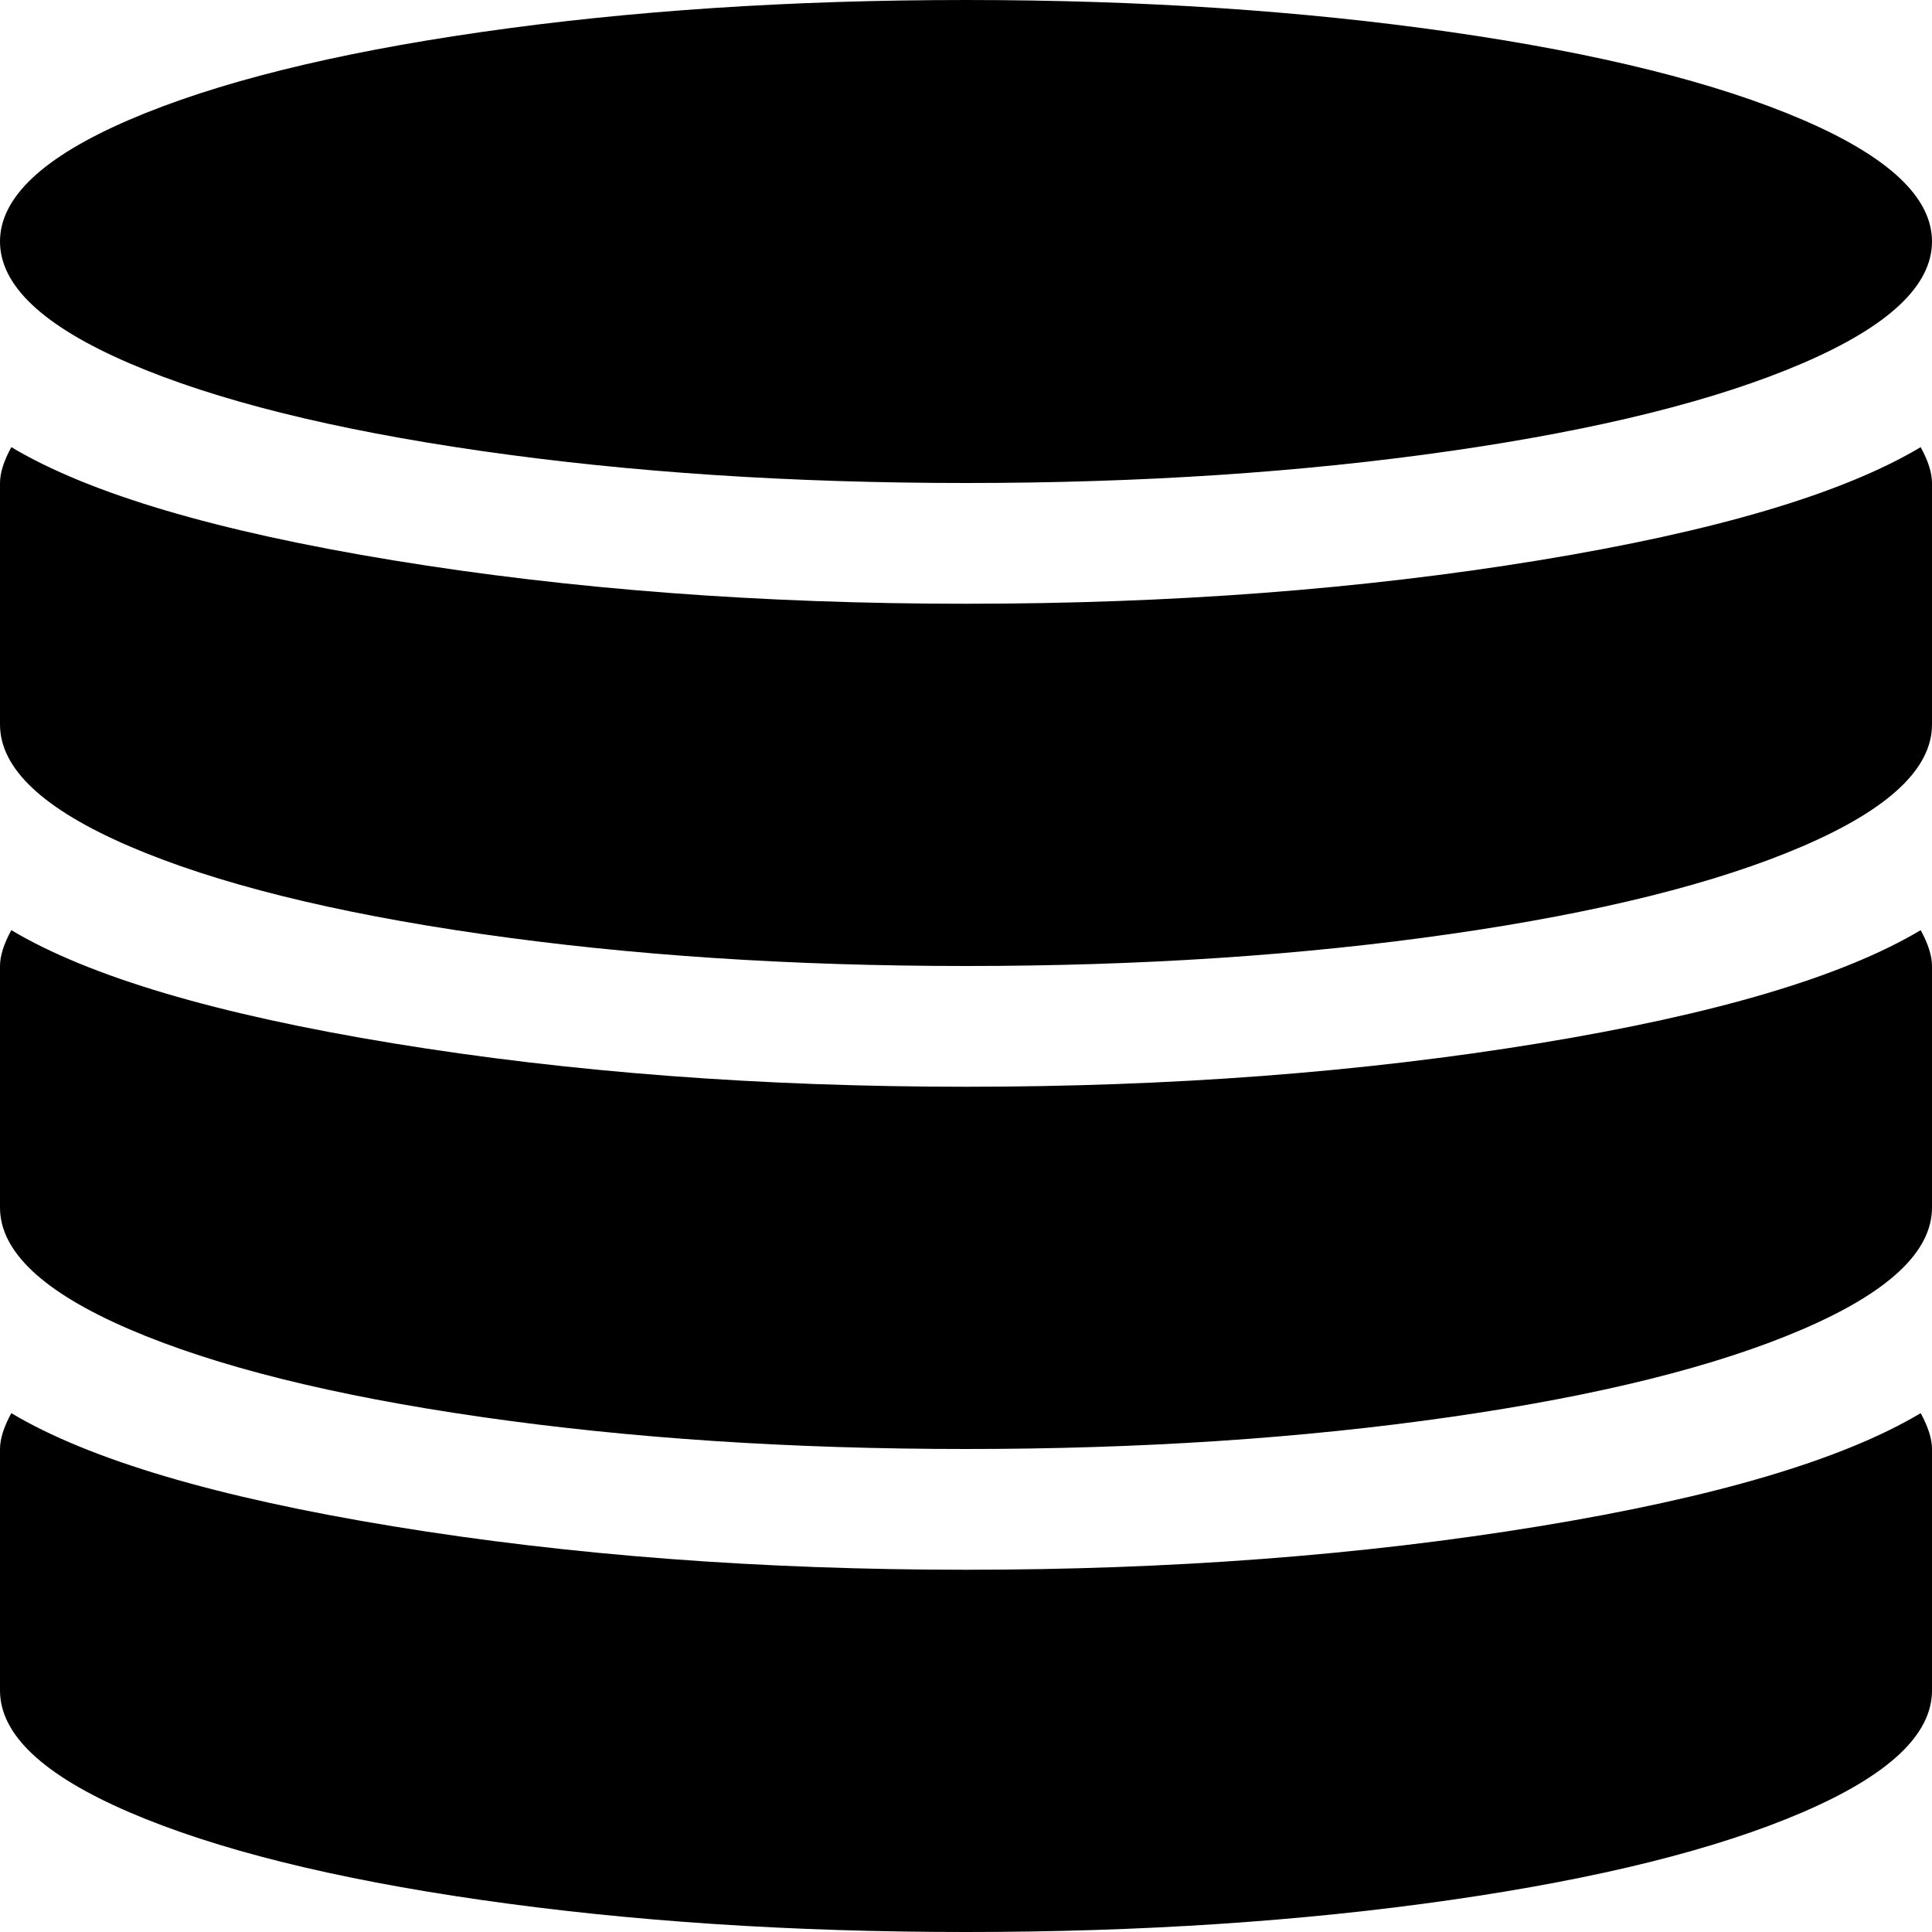 <?xml version="1.0" encoding="utf-8"?> <!-- Generator: IcoMoon.io --> <!DOCTYPE svg PUBLIC "-//W3C//DTD SVG 1.1//EN" "http://www.w3.org/Graphics/SVG/1.1/DTD/svg11.dtd"> <svg width="512" height="512" viewBox="0 0 512 512" xmlns="http://www.w3.org/2000/svg" xmlns:xlink="http://www.w3.org/1999/xlink" fill="#000000"><path d="M 256.00,512.00q-69.50,0.00 -128.50-8.50t-93.25-23.25t-34.25-32.25l0.00-64.00 q0.00-4.00 3.00-9.50q 31.00,18.50 101.25,30.00t 151.75,11.50t 151.75-11.50t 101.25-30.00q 3.00,5.50 3.00,9.50l0.00,64.00 q0.00,17.50 -34.25,32.25t-93.25,23.25t-128.50,8.50zM 256.00,384.00q-69.50,0.00 -128.50-8.50t-93.25-23.25t-34.25-32.25l0.00-64.00 q0.00-4.00 3.00-9.50q 31.00,18.50 101.25,30.00t 151.75,11.50 t 151.75-11.50t 101.25-30.00q 3.00,5.50 3.00,9.50l0.00,64.00 q0.00,17.50 -34.25,32.25t-93.25,23.25t-128.50,8.50zM 256.00,256.00q-69.50,0.00 -128.50-8.50t-93.25-23.25t-34.25-32.25l0.00-64.00 q0.00-4.00 3.00-9.50q 31.00,18.50 101.25,30.00t 151.75,11.50t 151.75-11.50t 101.25-30.00q 3.00,5.50 3.00,9.50l0.00,64.00 q0.00,17.50 -34.25,32.25t-93.25,23.25t-128.50,8.50zM 256.00,128.00 q-69.50,0.00 -128.50-8.50t-93.25-23.25t-34.25-32.25t 34.25-32.25t 93.25-23.25t 128.50-8.50t 128.50,8.50t 93.25,23.25t 34.25,32.25t-34.25,32.25t-93.25,23.25t-128.50,8.50z" ></path></svg>